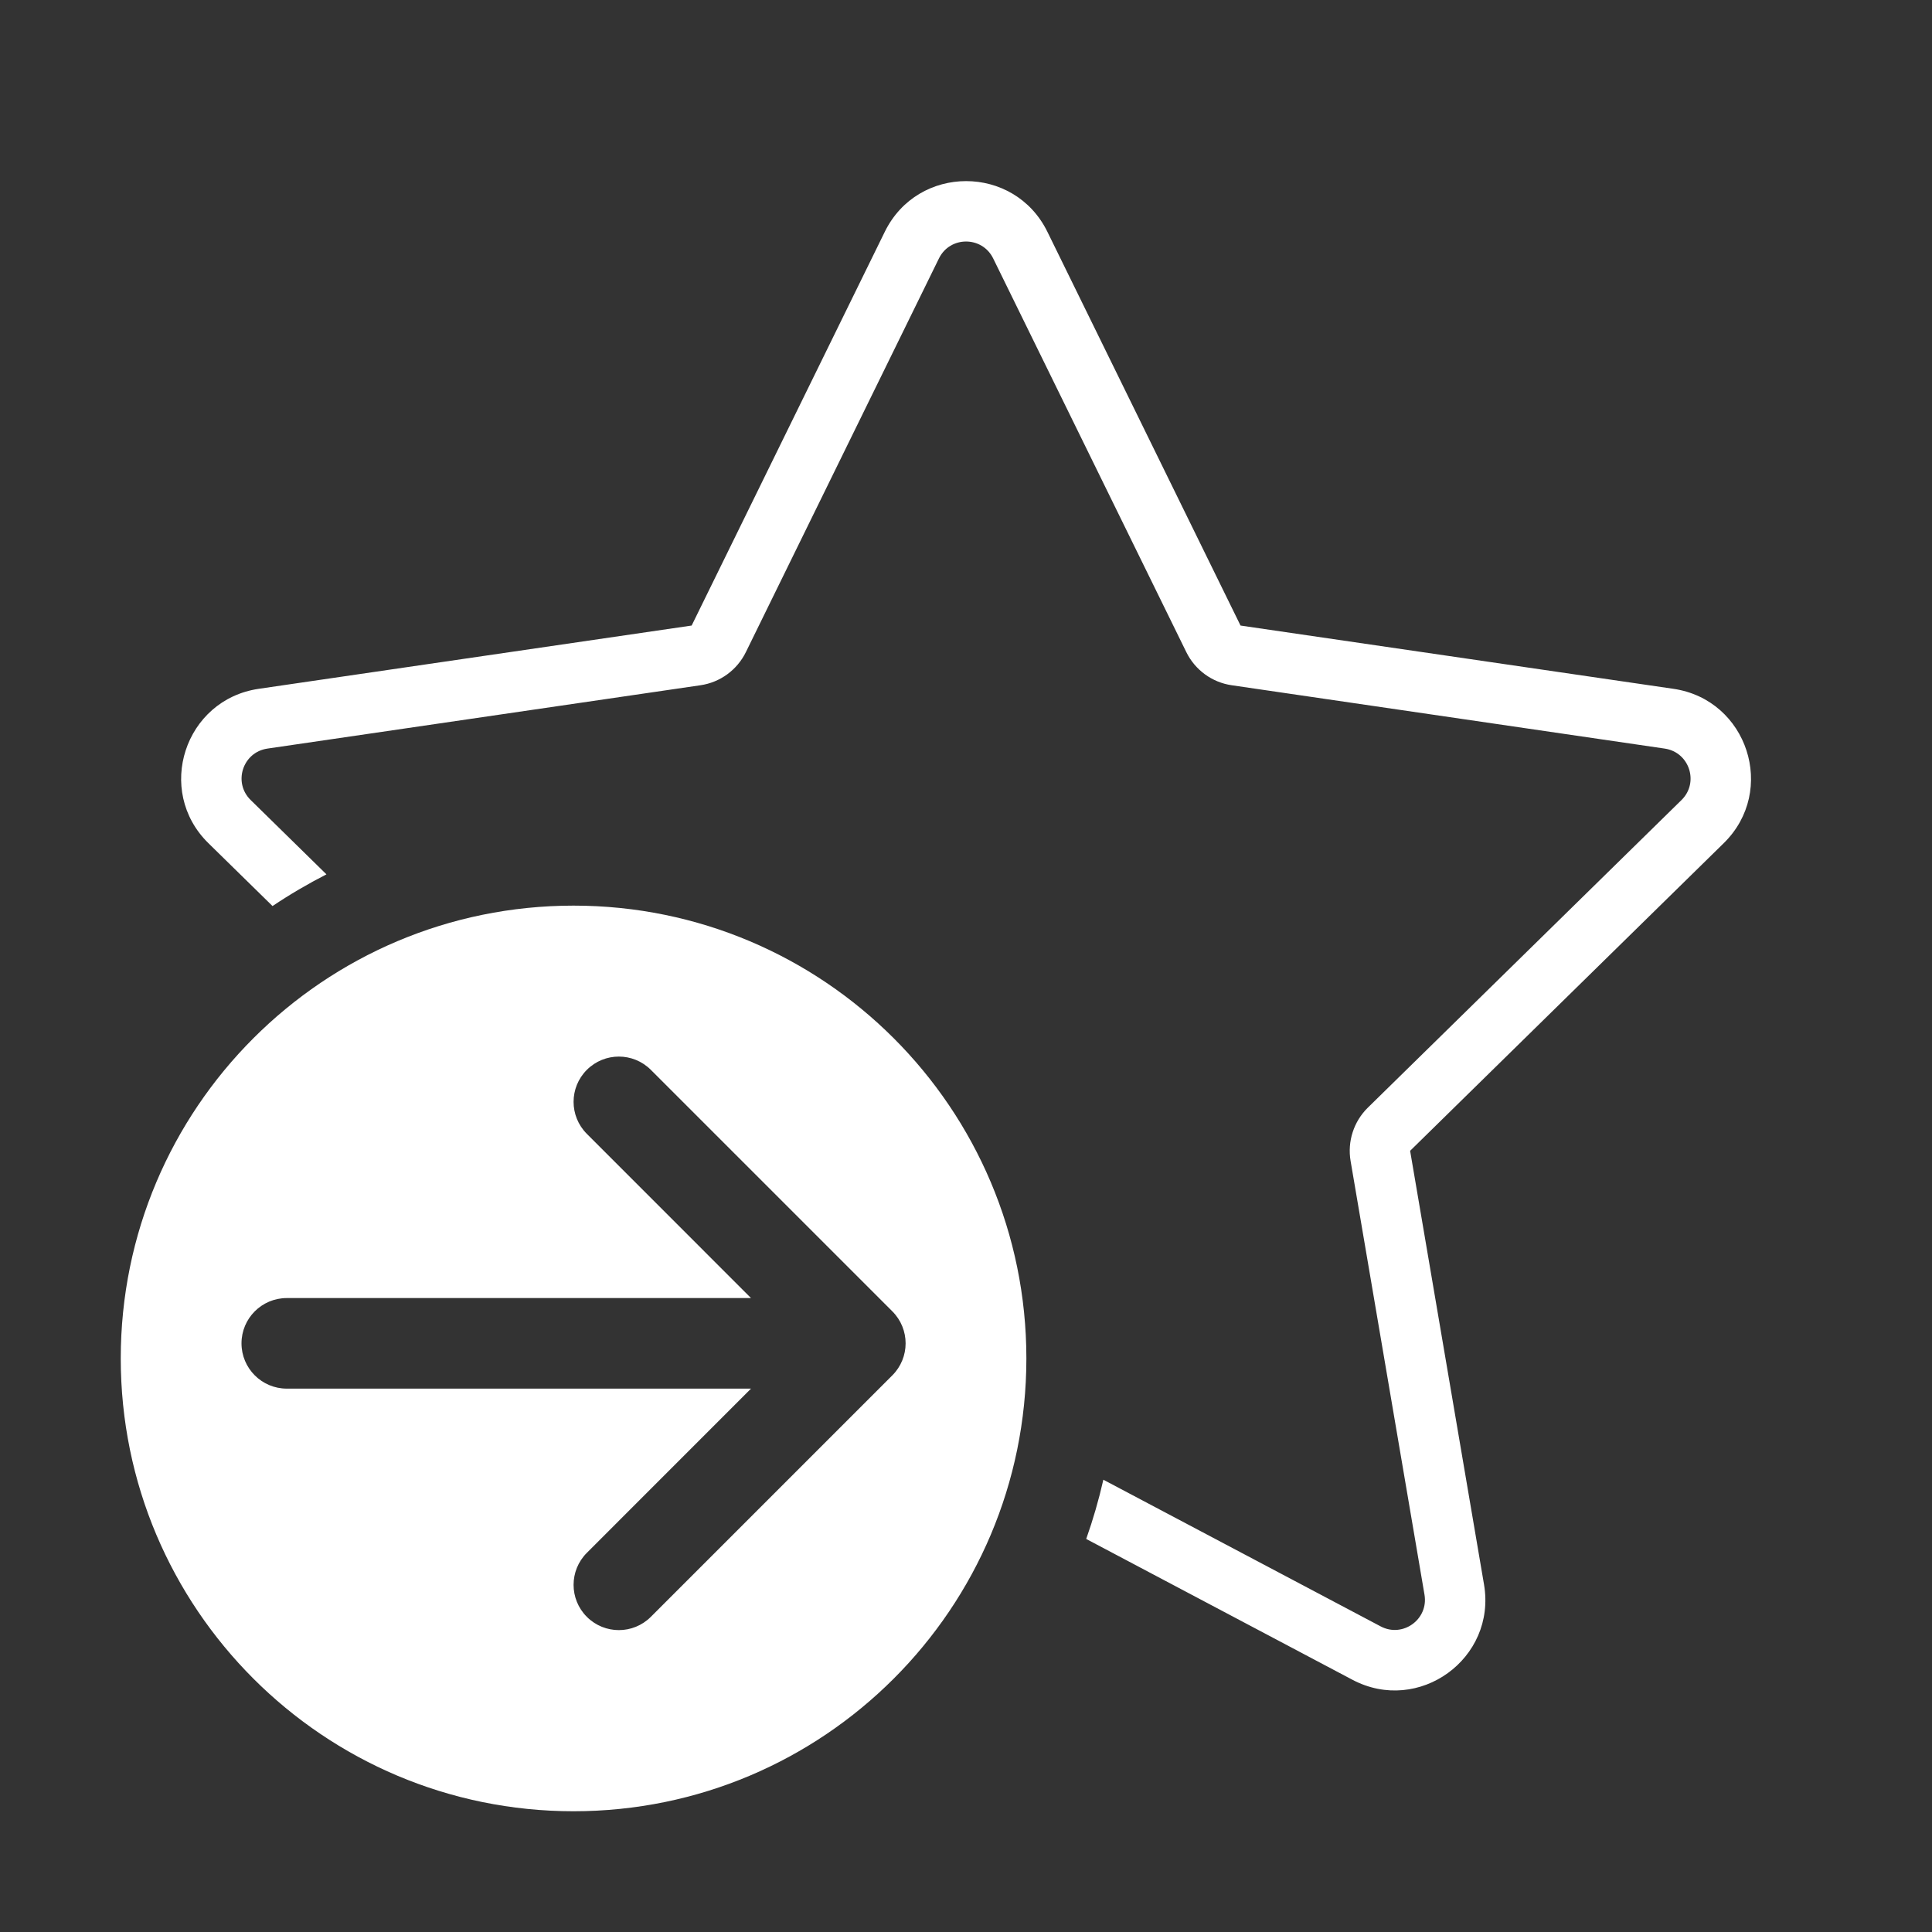 <svg width="32" height="32" viewBox="0 0 32 32" fill="none" xmlns="http://www.w3.org/2000/svg">
<rect x="0" y="0" width="32" height="32" fill="#333333" stroke="none"/>
<path d="M20.402 11.35C20.076 11.303 19.794 11.097 19.649 10.801L16.45 4.28C16.267 3.907 15.735 3.907 15.552 4.28L12.354 10.801C12.209 11.097 11.927 11.303 11.601 11.35L4.429 12.399C4.02 12.459 3.856 12.961 4.152 13.251L5.407 14.482C5.099 14.64 4.8 14.815 4.514 15.007L3.451 13.965C2.566 13.096 3.057 11.589 4.285 11.409L11.456 10.361L14.655 3.839C15.204 2.72 16.799 2.72 17.348 3.839L20.547 10.361L27.718 11.409C28.945 11.589 29.437 13.096 28.551 13.965L23.356 19.061L24.58 26.244C24.789 27.471 23.5 28.404 22.4 27.822L17.991 25.49C18.104 25.171 18.199 24.843 18.275 24.509L22.868 26.938C23.234 27.132 23.664 26.821 23.594 26.412L22.37 19.229C22.315 18.906 22.422 18.576 22.655 18.347L27.851 13.251C28.146 12.961 27.982 12.459 27.573 12.399L20.402 11.35ZM17 22.5C17 18.358 13.642 15 9.5 15C5.358 15 2 18.358 2 22.5C2 26.642 5.358 30 9.5 30C13.642 30 17 26.642 17 22.5ZM4.75 21.5H12.439L9.72 18.78C9.427 18.487 9.427 18.013 9.72 17.72C10.013 17.427 10.487 17.427 10.78 17.72L14.78 21.72C15.073 22.013 15.073 22.487 14.78 22.78L10.78 26.78C10.487 27.073 10.013 27.073 9.72 26.78C9.427 26.487 9.427 26.013 9.72 25.72L12.439 23H4.75C4.336 23 4 22.664 4 22.25C4 21.836 4.336 21.5 4.75 21.5Z" fill="#ffffff"/>
</svg>
